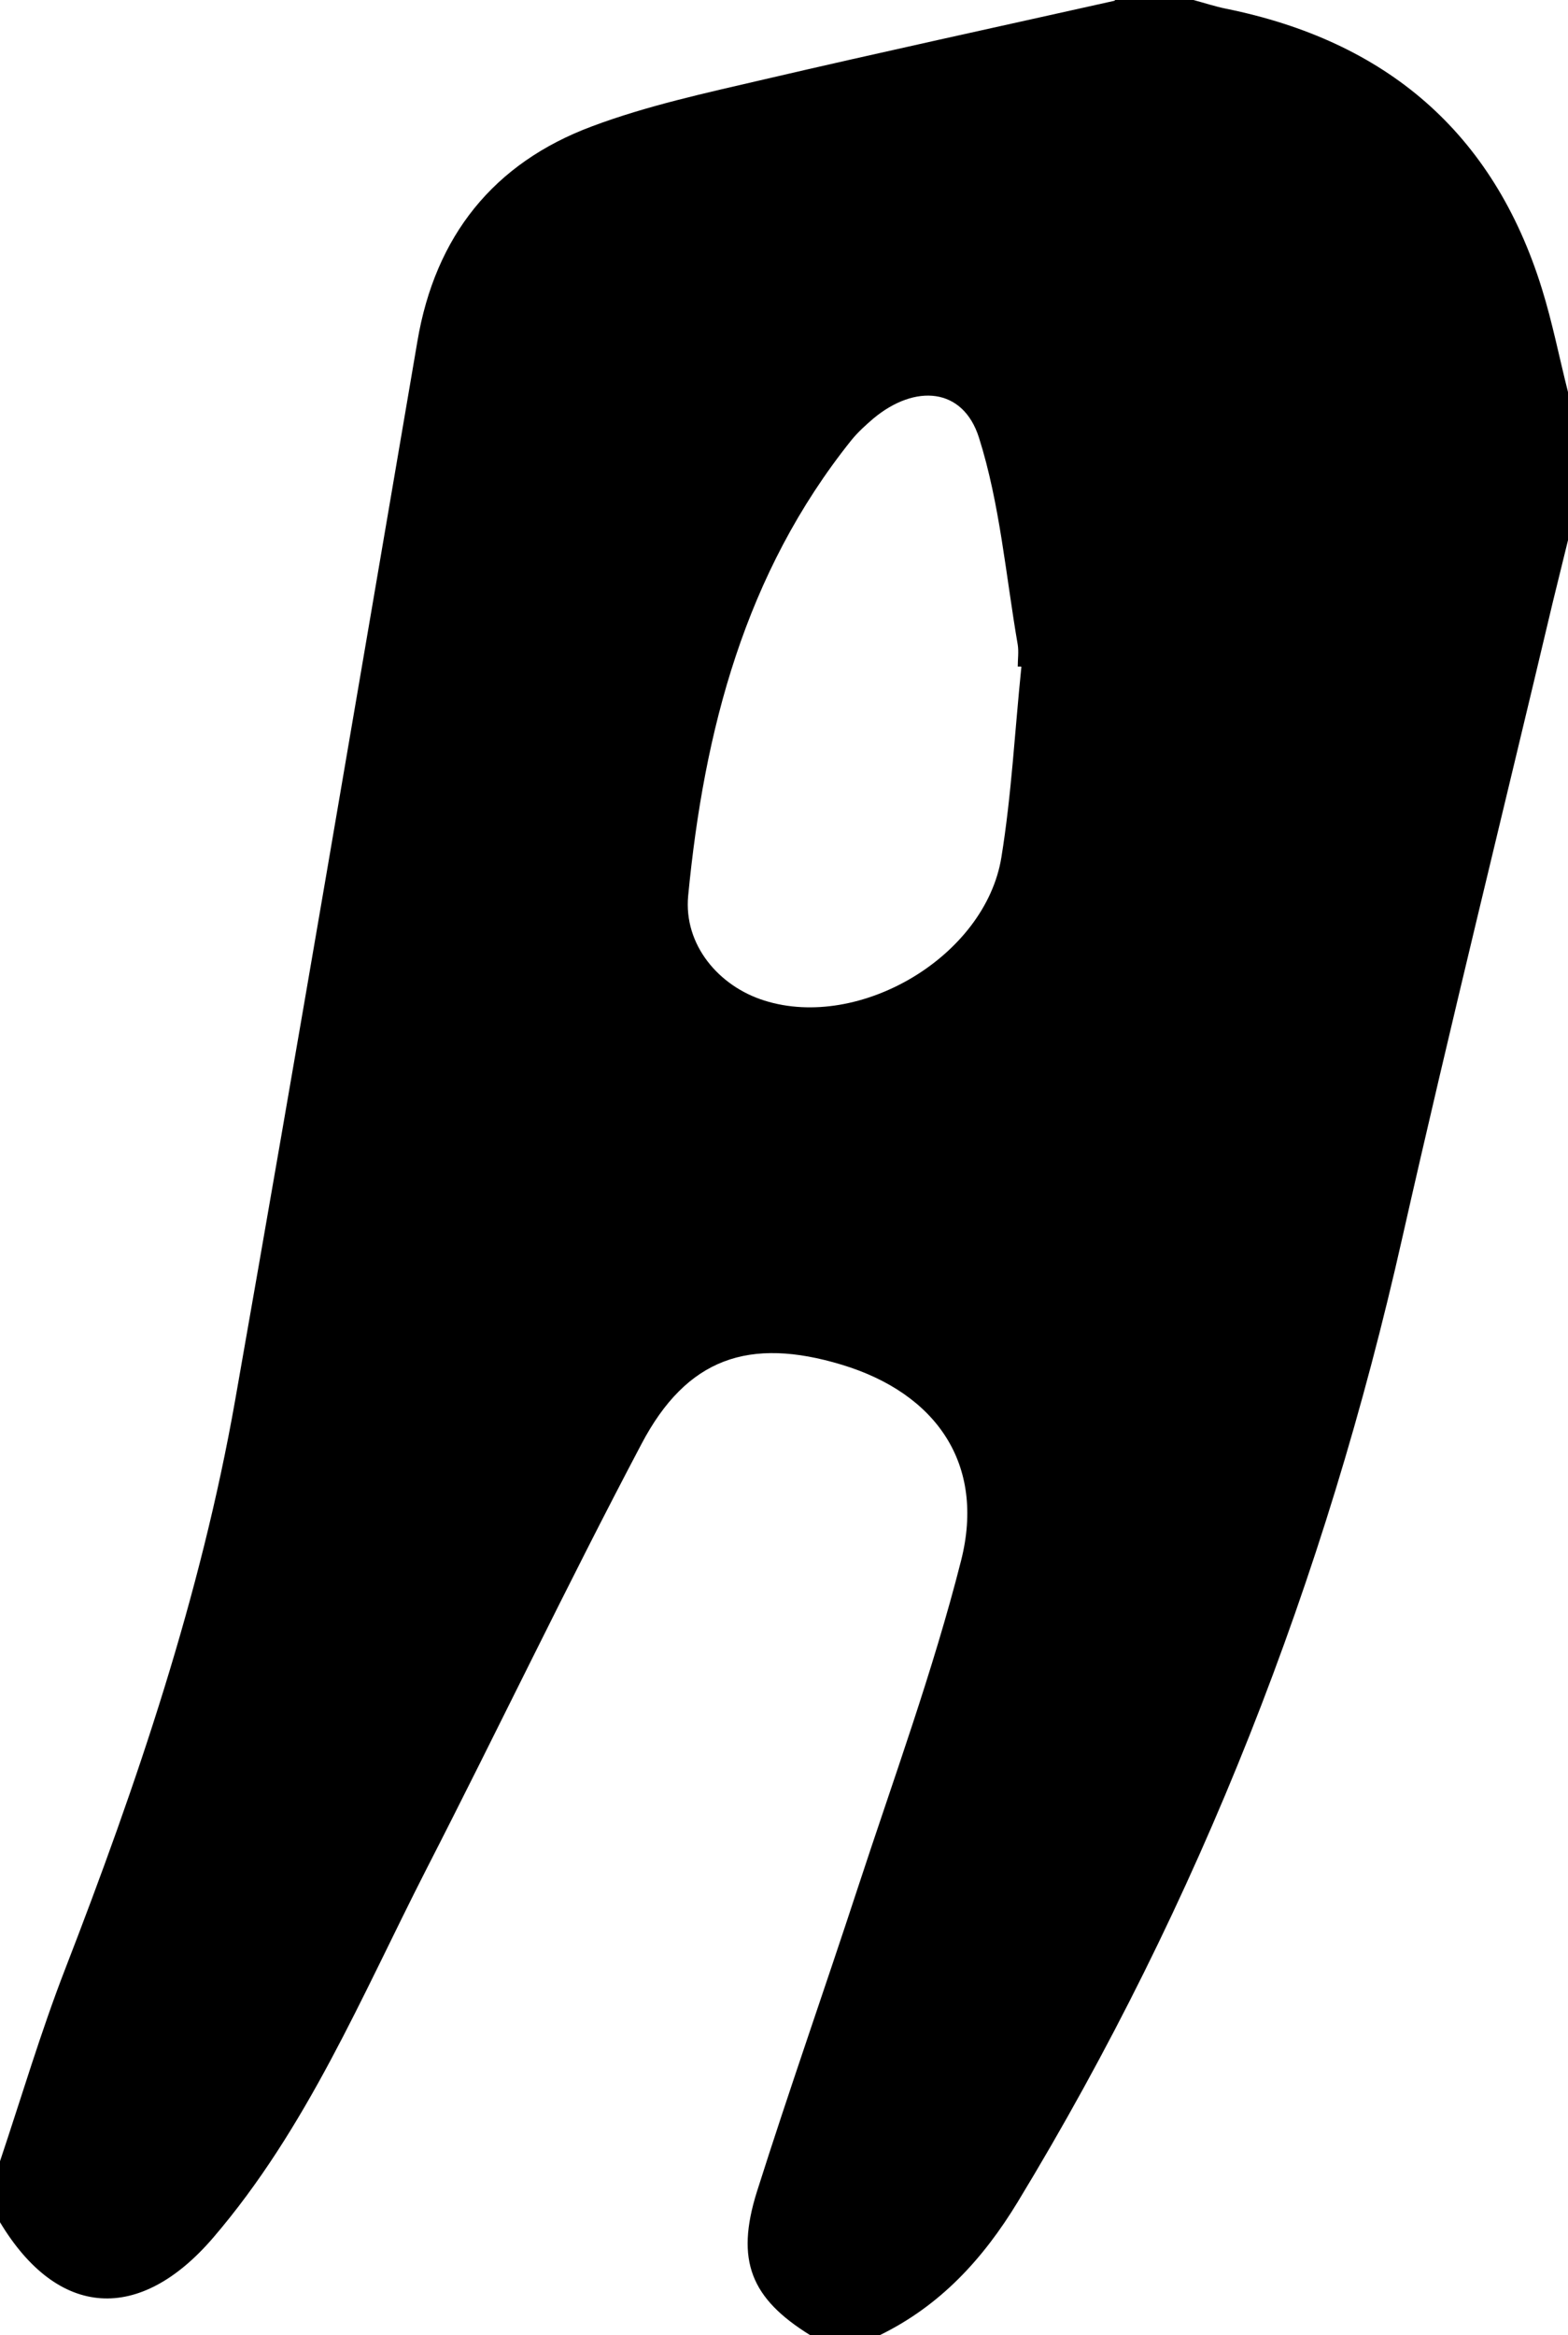 <?xml version="1.0" encoding="UTF-8"?>
<svg id="Layer_1" data-name="Layer 1" xmlns="http://www.w3.org/2000/svg" viewBox="0 0 43.2 64.32">
  <path d="M30.72,0c.72,0,1.44,0,2.16,0,.3,.08,.6,.18,.9,.24,4.39,.89,7.36,3.39,8.7,7.71,.29,.93,.48,1.9,.72,2.85v4.08c-.14,.57-.28,1.14-.42,1.71-1.38,5.83-2.82,11.64-4.14,17.48-2.12,9.43-5.58,18.31-10.6,26.58-.96,1.58-2.14,2.86-3.8,3.67h-1.92c-1.63-1.01-2.06-2.05-1.47-3.94,.89-2.81,1.87-5.59,2.79-8.4,.98-2.99,2.07-5.96,2.84-9,.67-2.65-.68-4.6-3.29-5.39-2.55-.77-4.27-.19-5.52,2.19-2.05,3.88-3.94,7.84-5.94,11.74-1.77,3.47-3.27,7.1-5.86,10.12-2.02,2.35-4.27,2.23-5.87-.43,0-.56,0-1.12,0-1.68,.59-1.76,1.12-3.55,1.79-5.28,1.98-5.11,3.74-10.29,4.69-15.69,1.71-9.71,3.36-19.44,5.02-29.16,.49-2.9,2.1-4.91,4.81-5.92,1.52-.57,3.14-.92,4.73-1.29,3.22-.75,6.45-1.45,9.67-2.17Zm-2.59,18.36s-.06,0-.09,0c0-.2,.03-.4,0-.6-.33-1.91-.49-3.88-1.07-5.71-.44-1.38-1.76-1.48-2.91-.52-.21,.18-.42,.37-.6,.59-2.94,3.67-4.06,8-4.5,12.55-.13,1.36,.85,2.5,2.1,2.89,2.63,.83,6.09-1.22,6.53-3.95,.28-1.73,.37-3.49,.55-5.24Z"/>
</svg>